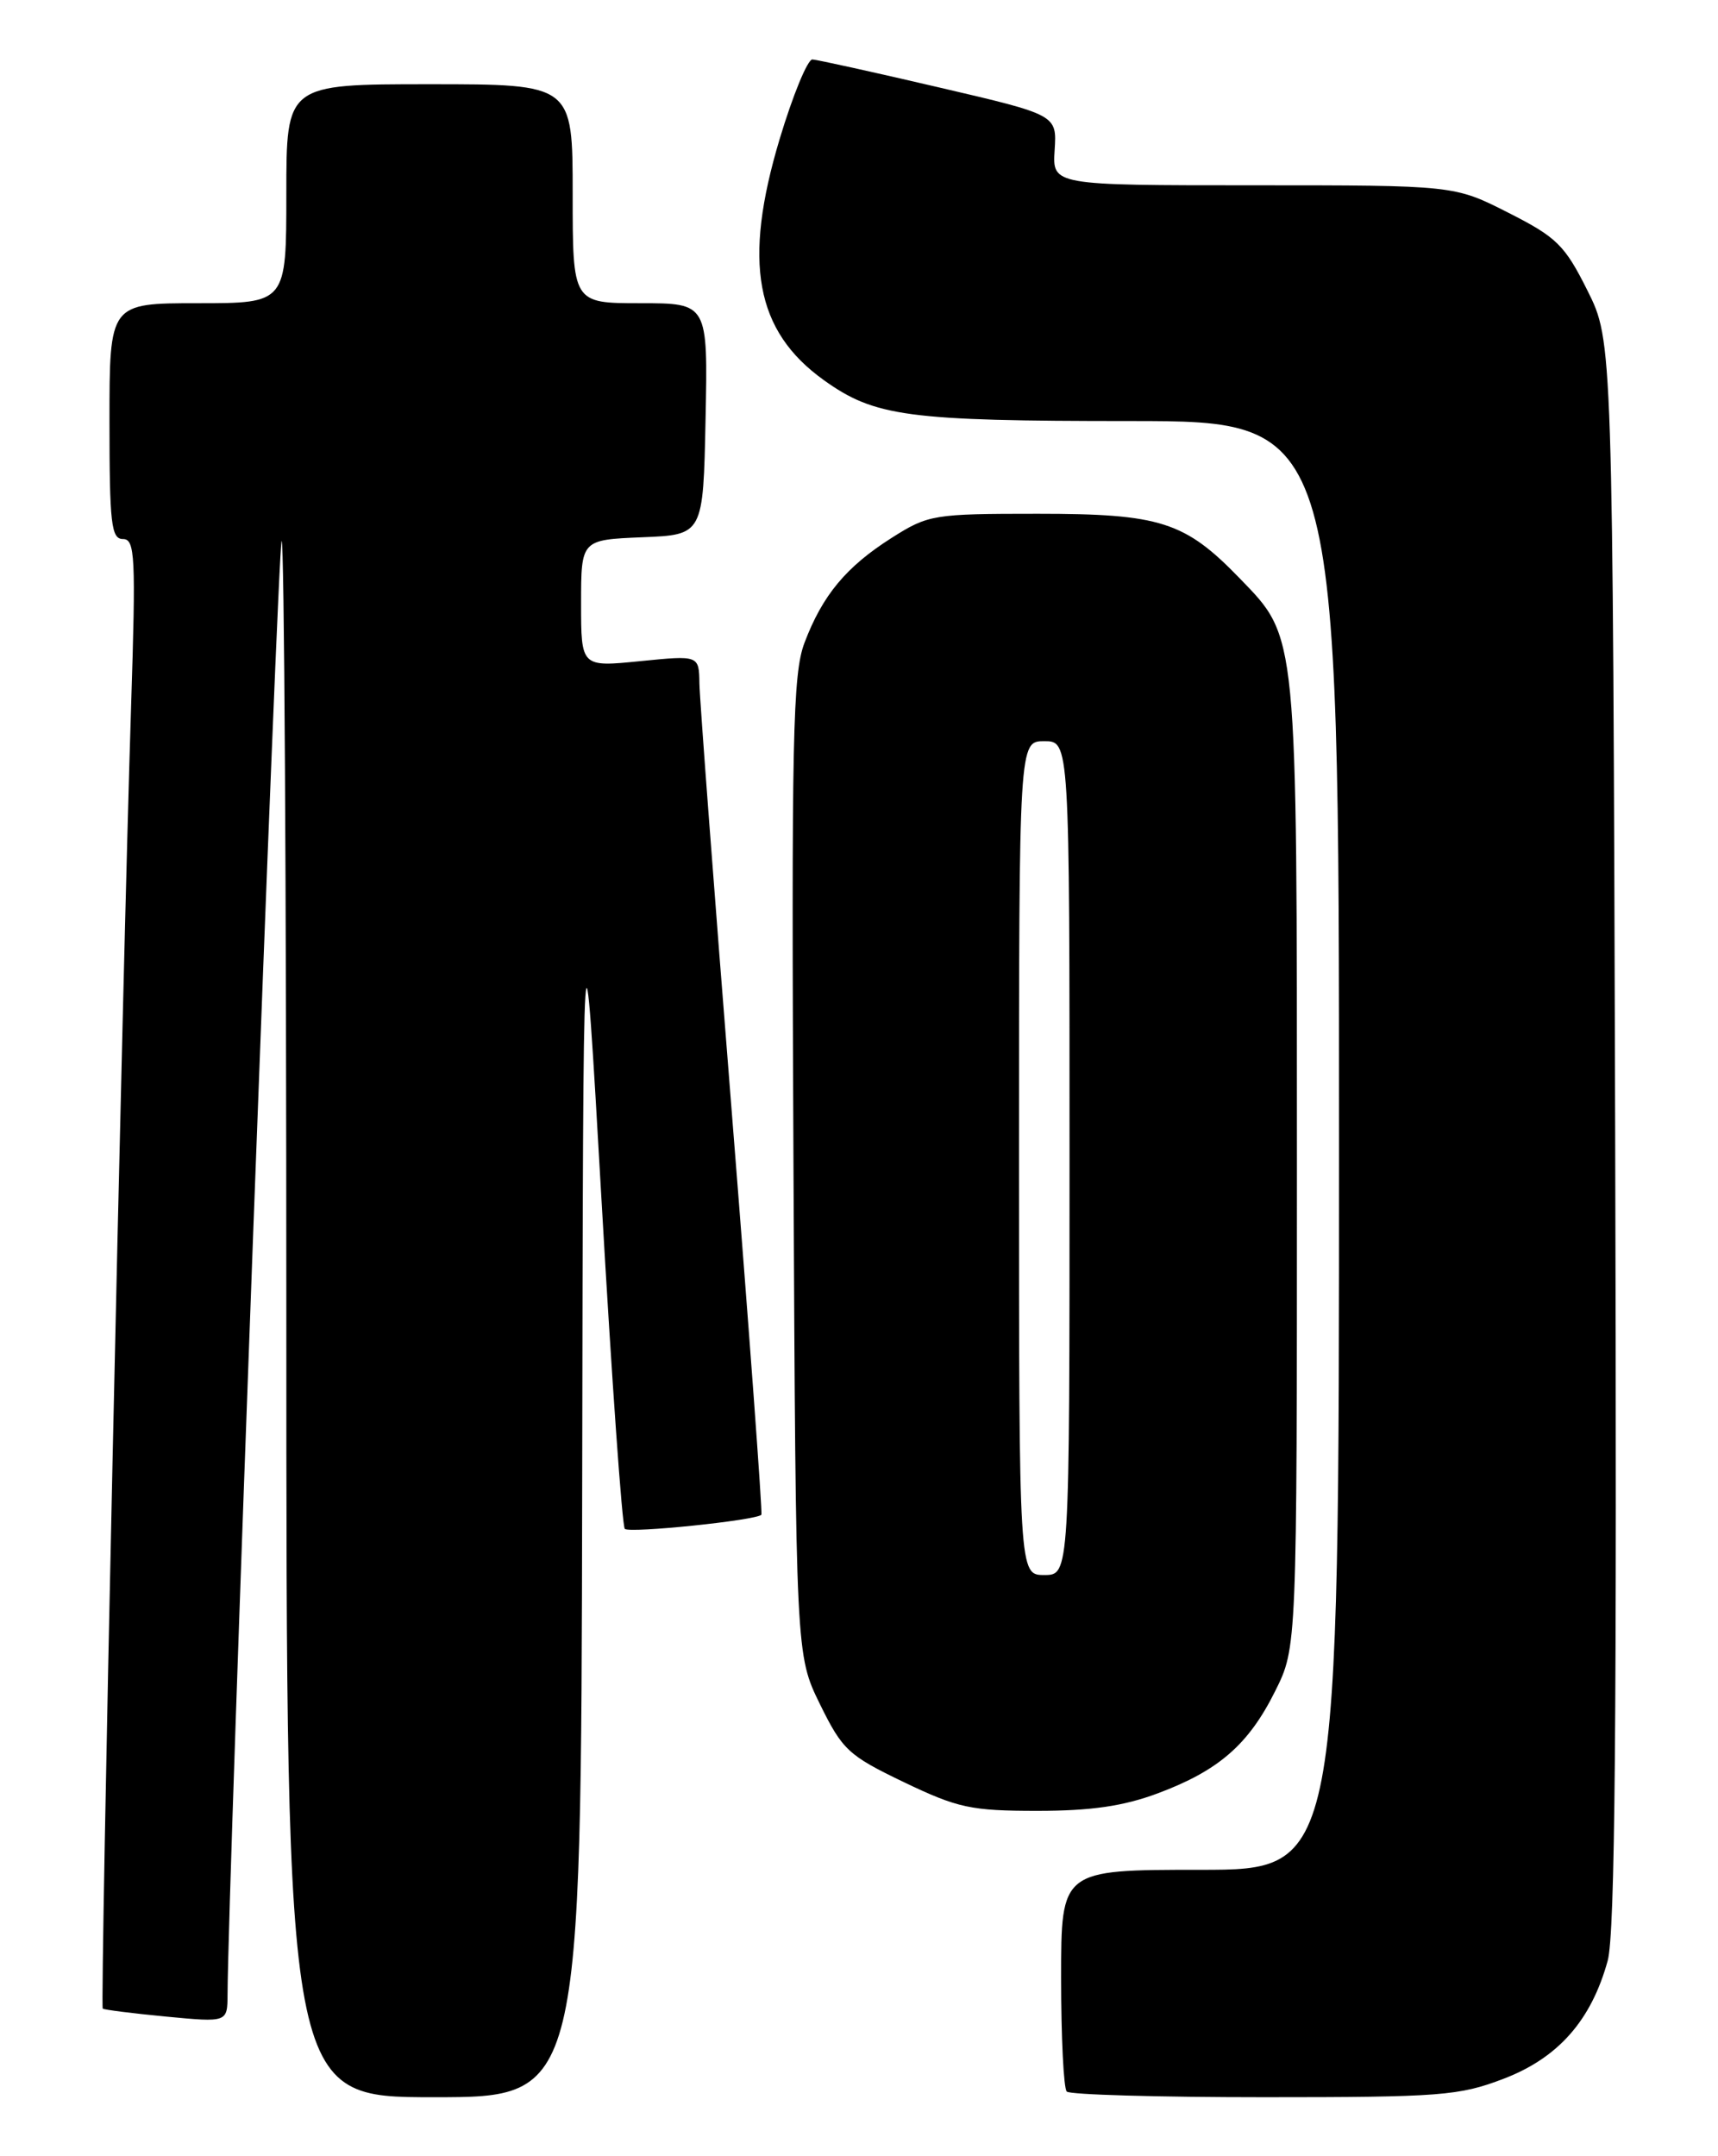 <?xml version="1.0" encoding="UTF-8" standalone="no"?>
<!DOCTYPE svg PUBLIC "-//W3C//DTD SVG 1.1//EN" "http://www.w3.org/Graphics/SVG/1.1/DTD/svg11.dtd" >
<svg xmlns="http://www.w3.org/2000/svg" xmlns:xlink="http://www.w3.org/1999/xlink" version="1.1" viewBox="0 0 204 256">
 <g >
 <path fill="currentColor"
d=" M 69.13 176.75 C 69.25 104.50 69.25 104.50 71.44 142.73 C 72.64 163.75 73.88 181.21 74.19 181.52 C 74.74 182.07 89.91 180.50 90.41 179.84 C 90.55 179.65 88.97 158.12 86.89 132.00 C 84.81 105.88 83.08 82.99 83.05 81.15 C 83.00 77.80 83.00 77.80 76.00 78.50 C 69.00 79.20 69.00 79.20 69.00 71.65 C 69.00 64.09 69.00 64.09 76.25 63.79 C 83.50 63.50 83.50 63.50 83.78 49.75 C 84.06 36.00 84.06 36.00 76.03 36.00 C 68.00 36.00 68.00 36.00 68.00 23.00 C 68.00 10.00 68.00 10.00 51.00 10.00 C 34.00 10.00 34.00 10.00 34.00 23.00 C 34.00 36.00 34.00 36.00 23.50 36.00 C 13.00 36.00 13.00 36.00 13.00 50.00 C 13.00 62.18 13.21 64.00 14.60 64.00 C 16.04 64.00 16.14 66.03 15.57 83.75 C 14.53 116.08 11.87 238.21 12.20 238.48 C 12.36 238.62 15.76 239.05 19.75 239.43 C 27.00 240.12 27.00 240.12 27.02 236.81 C 27.08 223.66 33.00 64.67 33.44 64.23 C 33.75 63.92 34.00 105.37 34.00 156.33 C 34.00 249.00 34.00 249.00 51.50 249.00 C 69.00 249.00 69.00 249.00 69.13 176.75 Z  M 178.54 246.81 C 185.03 244.33 188.95 239.88 190.90 232.80 C 191.78 229.60 192.00 204.54 191.79 134.50 C 191.50 40.50 191.50 40.50 188.50 34.50 C 185.80 29.10 184.86 28.17 179.09 25.25 C 172.69 22.00 172.69 22.00 148.83 22.00 C 124.96 22.00 124.96 22.00 125.23 17.82 C 125.50 13.64 125.50 13.64 111.50 10.38 C 103.80 8.58 97.03 7.09 96.47 7.06 C 95.90 7.03 94.15 11.28 92.58 16.50 C 88.19 31.12 89.69 39.30 97.82 45.13 C 103.87 49.47 107.77 49.99 134.25 49.99 C 159.00 50.00 159.00 50.00 159.00 136.00 C 159.00 222.00 159.00 222.00 142.50 222.00 C 126.00 222.00 126.00 222.00 126.00 234.83 C 126.00 241.89 126.30 247.97 126.67 248.33 C 127.03 248.70 137.57 249.00 150.08 249.00 C 171.07 249.00 173.26 248.83 178.54 246.81 Z  M 137.48 212.92 C 144.71 210.22 148.26 207.13 151.42 200.78 C 154.00 195.61 154.00 195.61 154.00 138.43 C 154.00 74.69 154.11 75.80 147.21 68.67 C 140.69 61.93 137.80 61.00 123.24 61.00 C 110.82 61.00 110.24 61.10 105.88 63.86 C 100.48 67.29 97.67 70.66 95.53 76.31 C 94.13 80.00 93.97 87.42 94.22 138.50 C 94.50 196.50 94.50 196.50 97.37 202.35 C 100.04 207.78 100.74 208.43 107.34 211.60 C 113.75 214.67 115.30 215.00 123.18 215.00 C 129.59 215.00 133.41 214.44 137.48 212.92 Z  M 121.00 137.50 C 121.00 88.00 121.00 88.00 124.00 88.00 C 127.00 88.00 127.00 88.00 127.00 137.50 C 127.00 187.00 127.00 187.00 124.00 187.00 C 121.00 187.00 121.00 187.00 121.00 137.50 Z "/>
</g>
</svg>